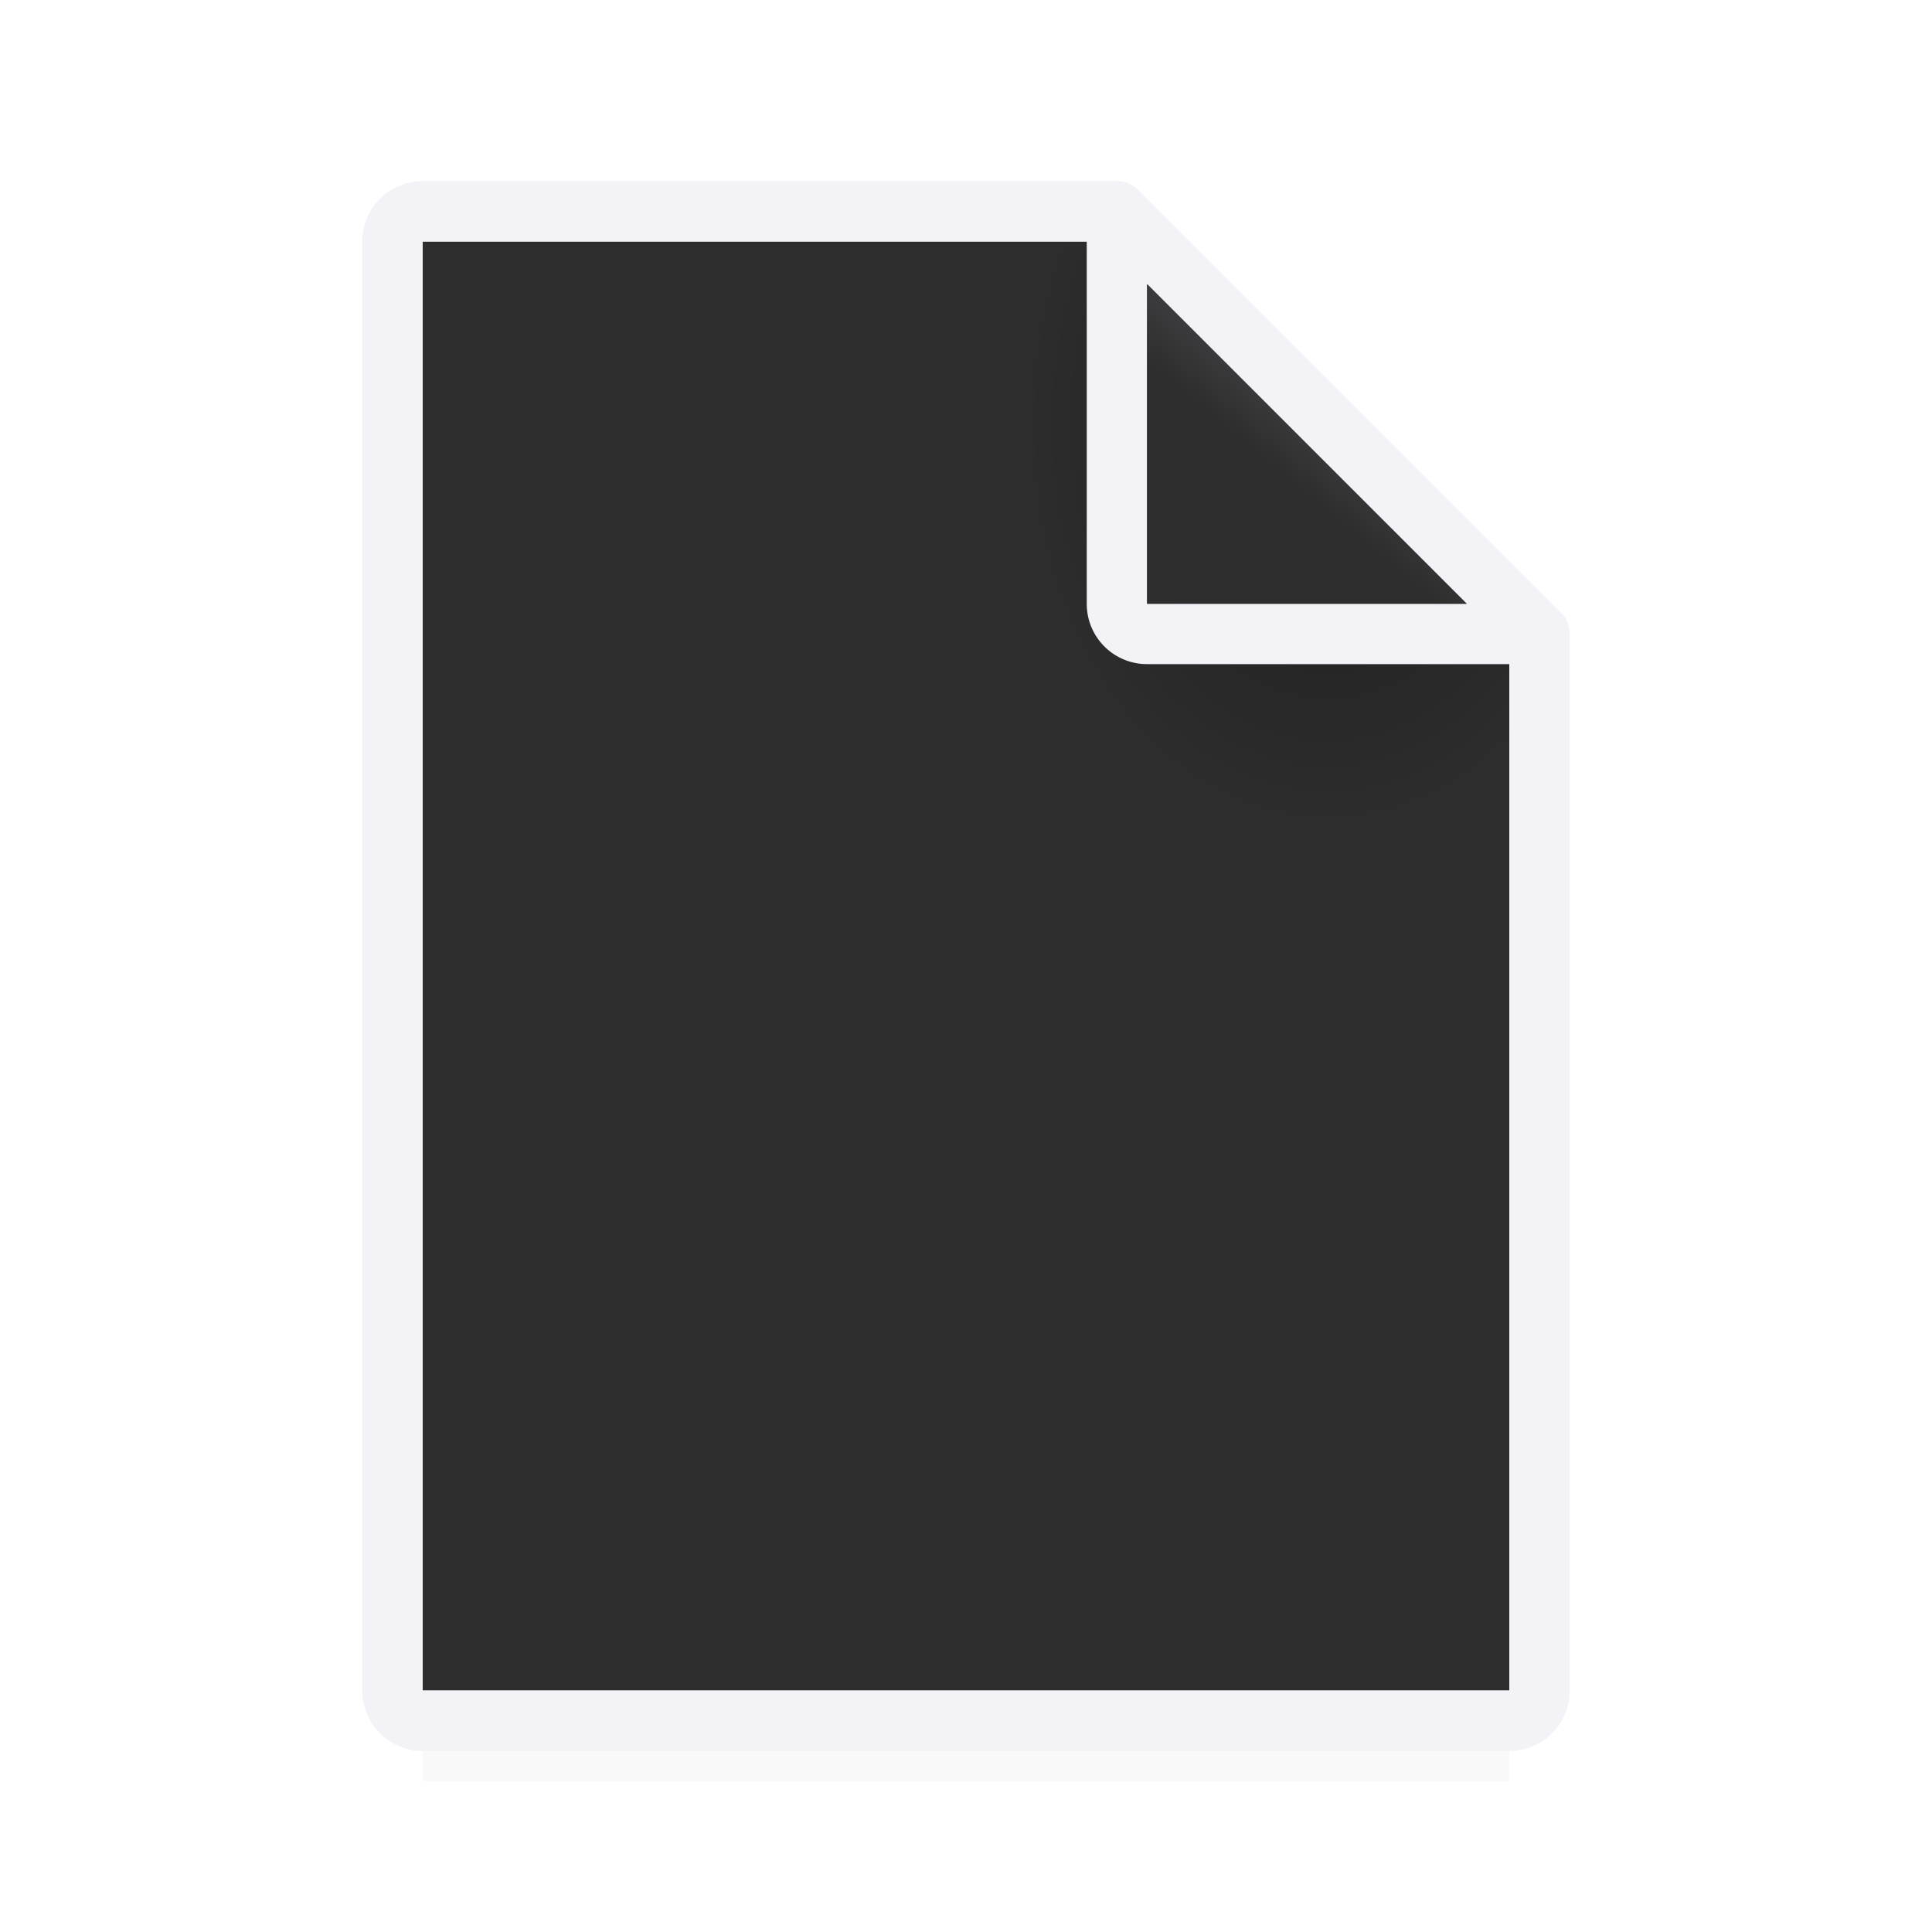 <svg viewBox="0 0 32 32" xmlns="http://www.w3.org/2000/svg" xmlns:xlink="http://www.w3.org/1999/xlink"><filter id="a" color-interpolation-filters="sRGB" height="1.095" width="1.097" x="-.049" y="-.047"><feGaussianBlur stdDeviation=".366"/></filter><linearGradient id="b" gradientUnits="userSpaceOnUse" x1="19" x2="21.5" y1="10" y2="7"><stop offset="0" stop-color="#2d2d2d"/><stop offset=".78" stop-color="#2d2d2d"/><stop offset="1" stop-color="#3a3a3c"/></linearGradient><radialGradient id="c" cx="22" cy="9.438" gradientTransform="matrix(1.333 0 -0 1.778 -7.333 -9.778)" gradientUnits="userSpaceOnUse" r="9"><stop offset="0" stop-color="#1c1c1e"/><stop offset=".417" stop-color="#2d2d2d"/><stop offset="1" stop-color="#2d2d2d"/></radialGradient><path d="m7 26.941h18v2.559h-18z" filter="url(#a)" opacity=".15" stroke-width="1.015"/><path d="m25 28h-18v-24h12l6 6z" fill="url(#c)"/><path d="m26 28c0 .554-.446 1-1 1h-18c-.554 0-1-.446-1-1v-24c0-.554.446-1 1-1h6.57a.5.5 0 0 1 .035 0h4.395.5a.5.5 0 0 1 .354.146l.854.854 5.293 5.293.854.854a.5.5 0 0 1 .146.354v.5 11zm-1 0v-5.965-11.035h-6c-.554 0-1-.446-1-1v-6h-4.395-6.605v24zm-.707-18-5.293-5.293v5.293z" fill="#f2f2f7"/><path d="m19 10 5.293 0-5.293-5.293z" fill="url(#b)" fill-rule="evenodd"/></svg>